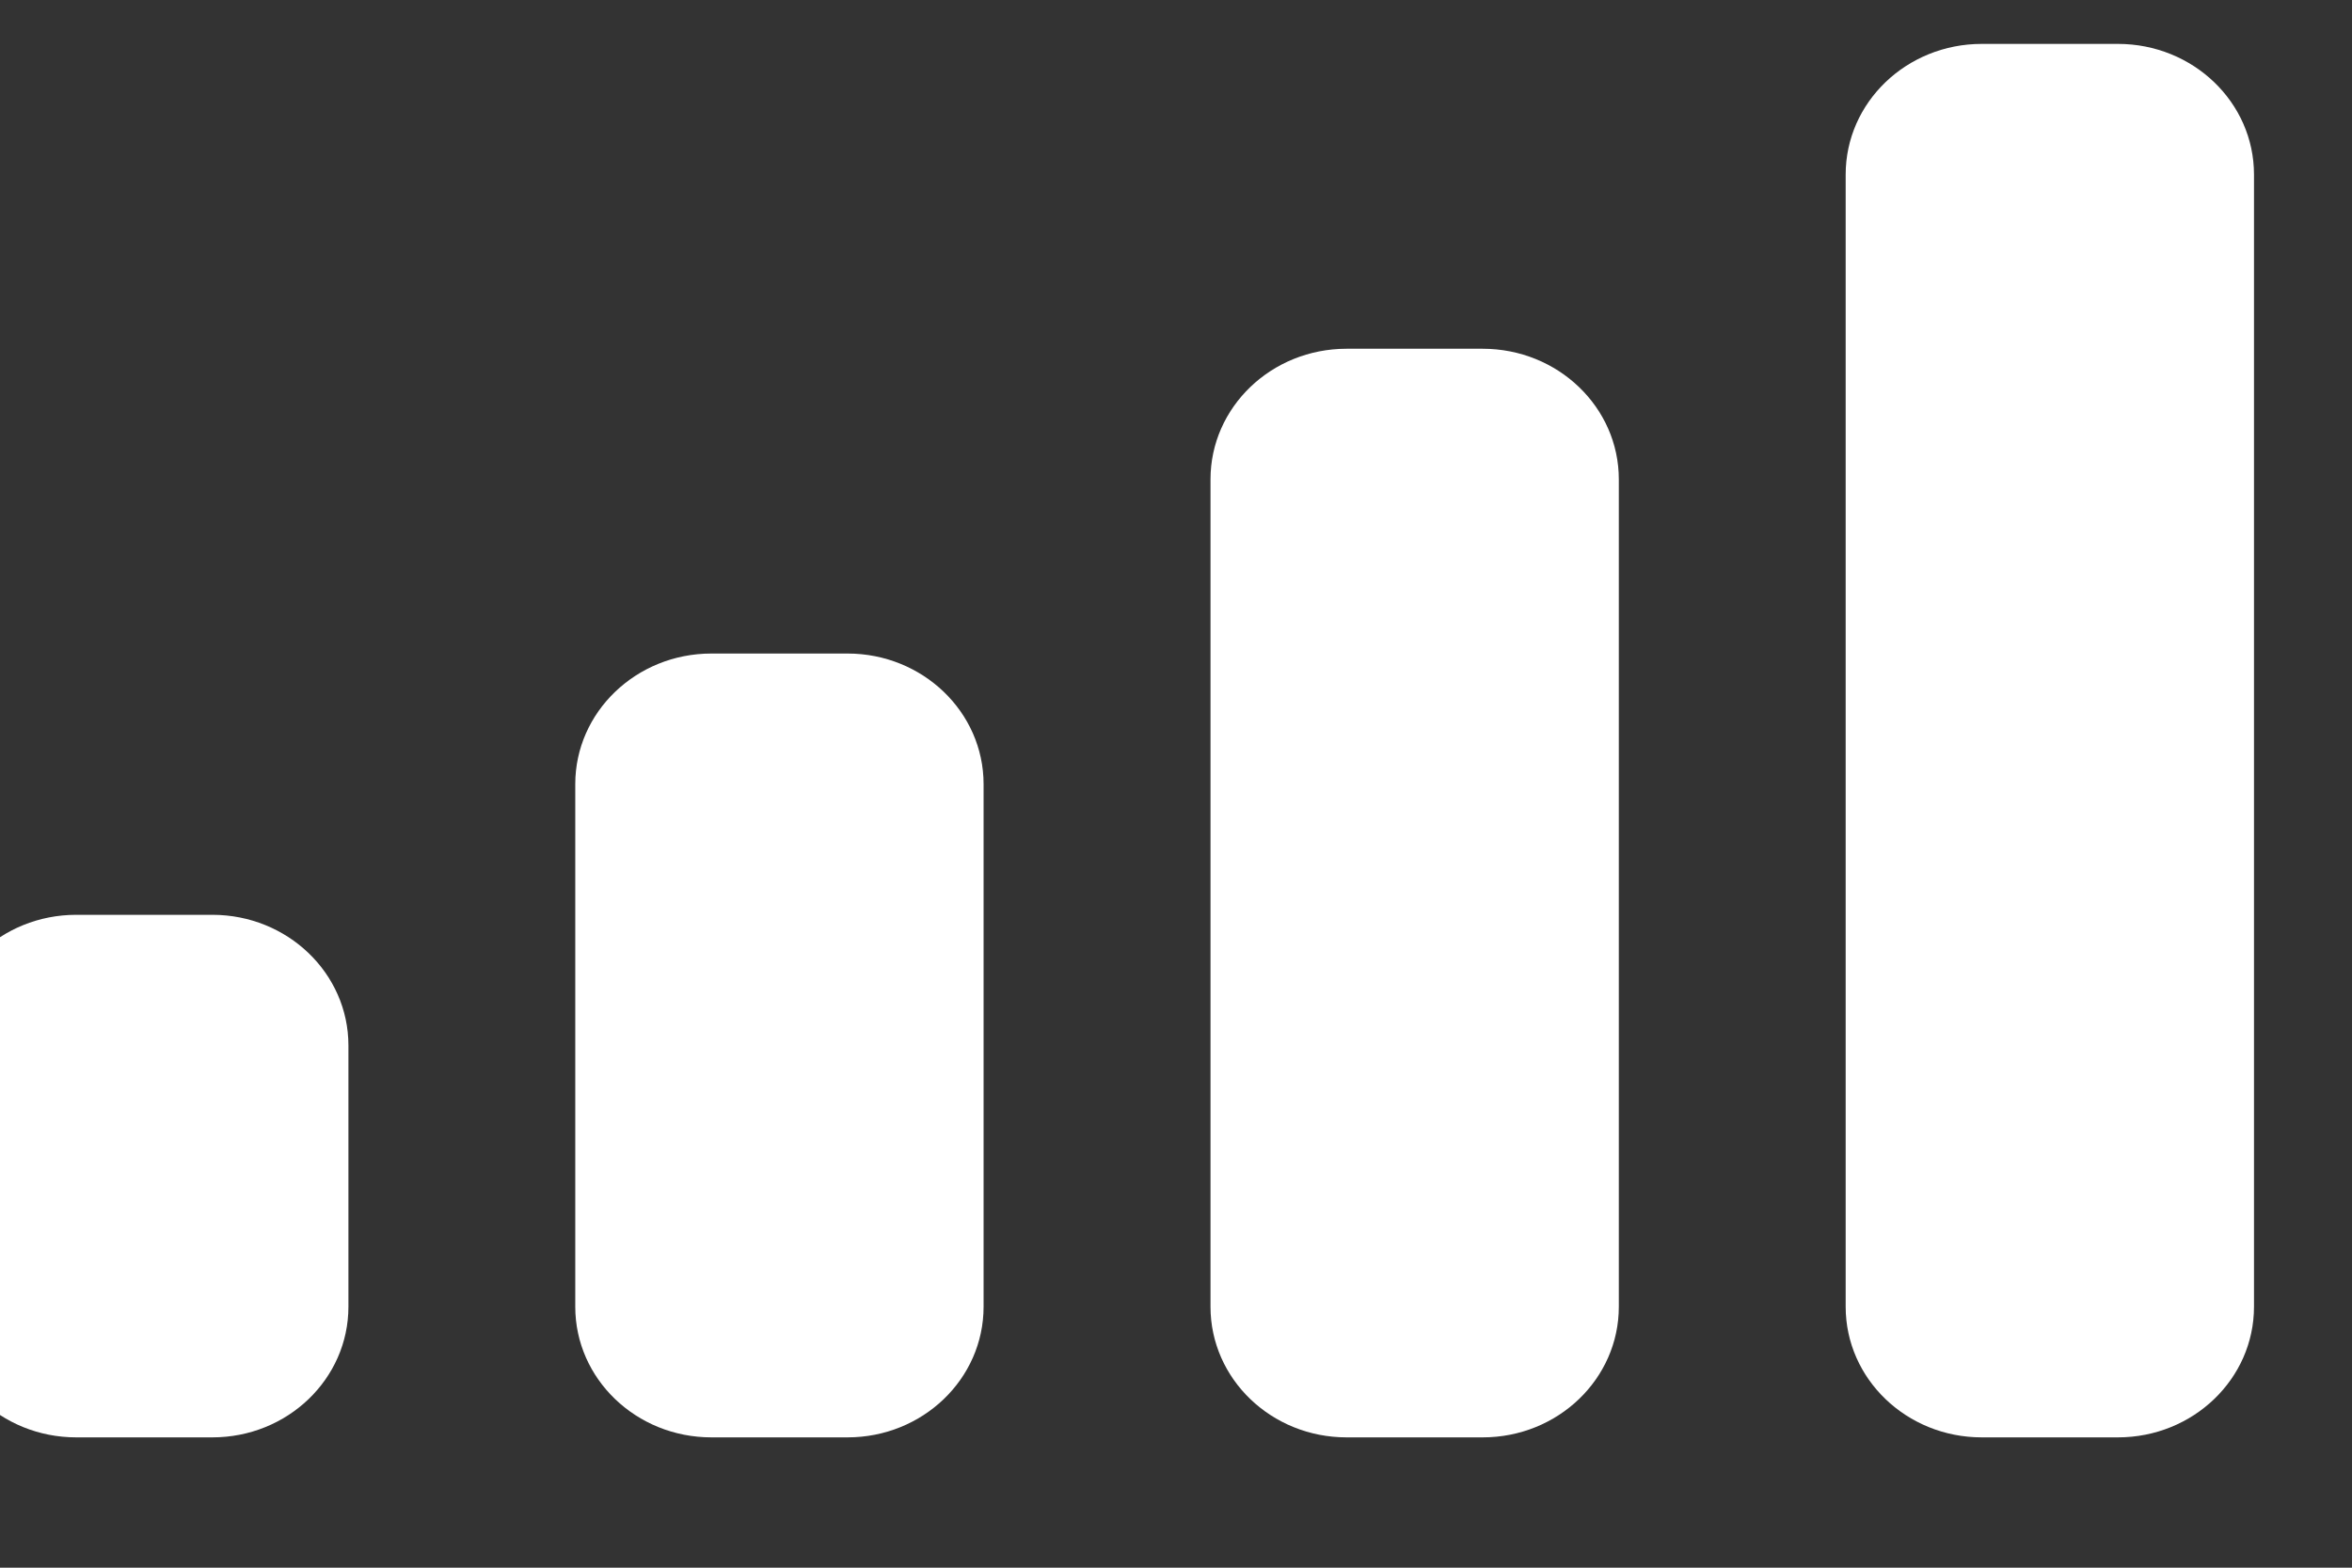 <svg width="36" height="24" viewBox="0 0 36 24" fill="none" xmlns="http://www.w3.org/2000/svg" xmlns:xlink="http://www.w3.org/1999/xlink">
<rect x="0" y="0" width="36" height="24" fill="#333333" stroke="none"/>
<path d="M32.417,0.672L30.333,0.672C29.183,0.672 28.25,1.567 28.25,2.672L28.25,20.005C28.25,21.11 29.183,22.005 30.333,22.005L32.417,22.005C33.567,22.005 34.5,21.11 34.5,20.005L34.5,2.672C34.5,1.567 33.567,0.672 32.417,0.672ZM20.611,5.339L22.694,5.339C23.845,5.339 24.778,6.234 24.778,7.339L24.778,20.005C24.778,21.11 23.845,22.005 22.694,22.005L20.611,22.005C19.46,22.005 18.528,21.11 18.528,20.005L18.528,7.339C18.528,6.234 19.46,5.339 20.611,5.339ZM12.972,10.005L10.889,10.005C9.738,10.005 8.805,10.901 8.805,12.005L8.805,20.005C8.805,21.11 9.738,22.005 10.889,22.005L12.972,22.005C14.123,22.005 15.055,21.11 15.055,20.005L15.055,12.005C15.055,10.901 14.123,10.005 12.972,10.005ZM3.25,14.005L1.167,14.005C0.016,14.005 -0.917,14.901 -0.917,16.005L-0.917,20.005C-0.917,21.11 0.016,22.005 1.167,22.005L3.25,22.005C4.401,22.005 5.333,21.11 5.333,20.005L5.333,16.005C5.333,14.901 4.401,14.005 3.25,14.005Z" clip-rule="evenodd" fill-rule="evenodd" fill="#FFFFFF"/>
</svg>
